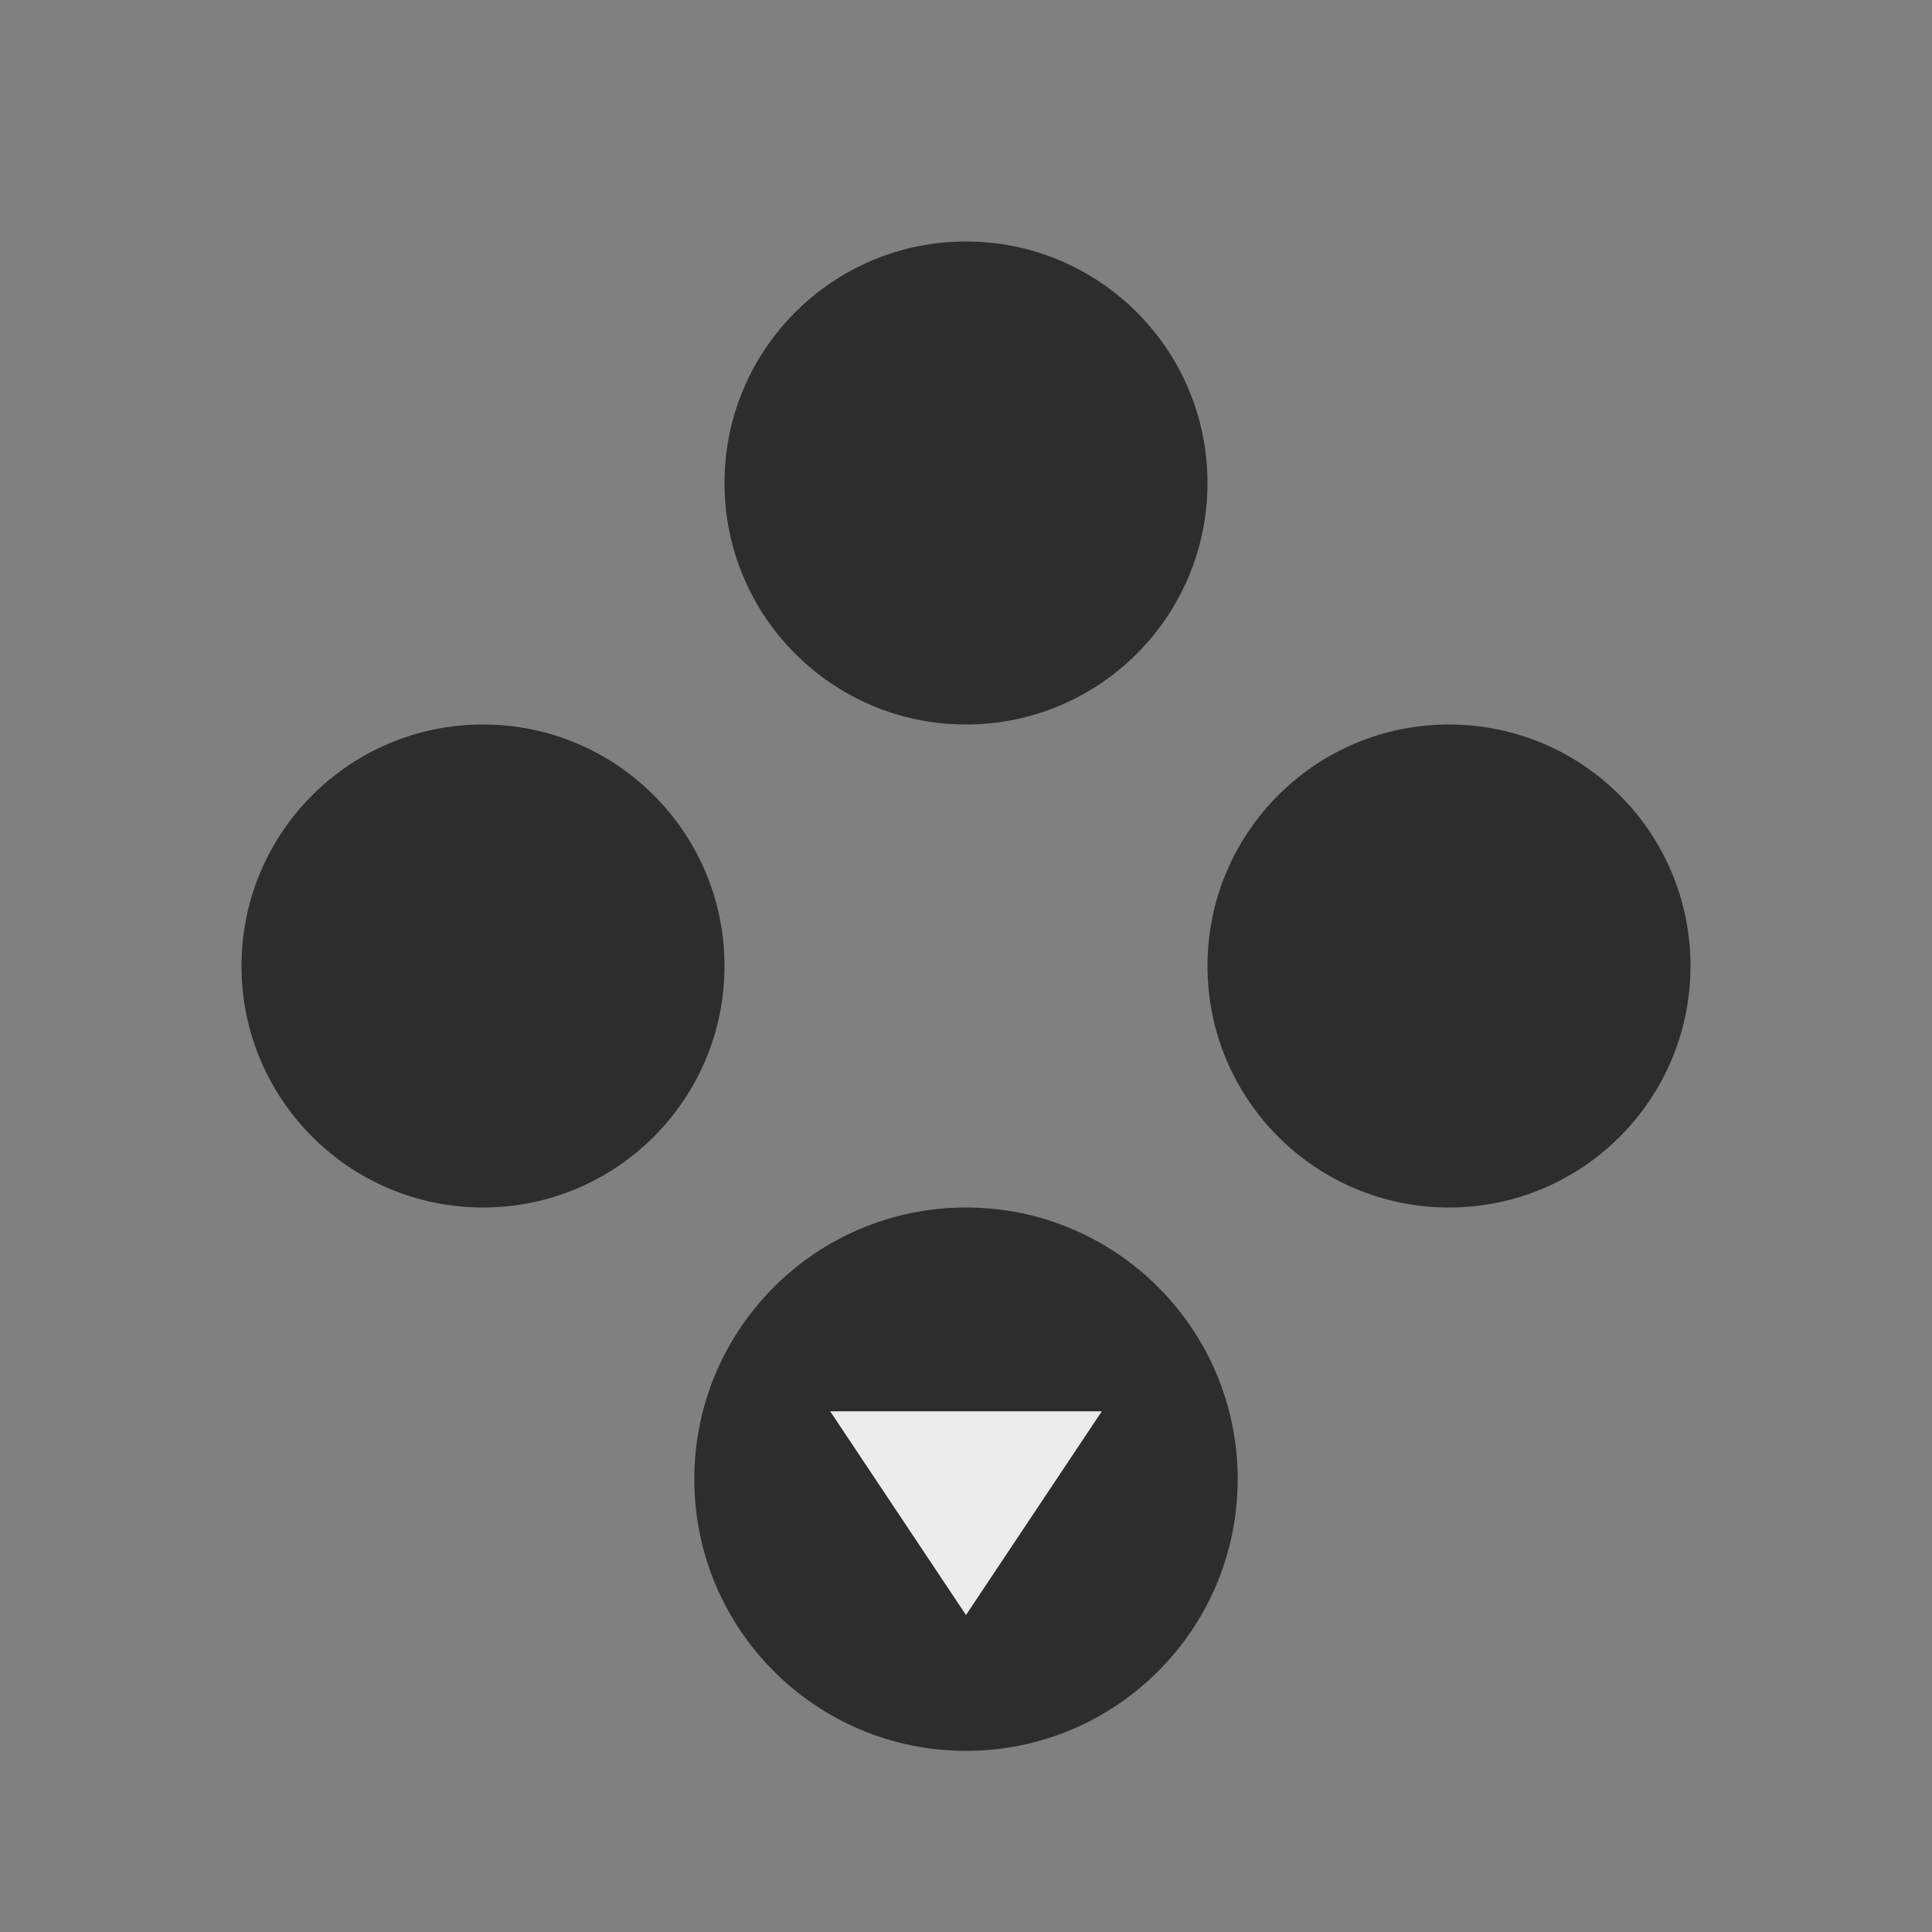 <svg width="32" height="32" viewBox="0 0 32 32" fill="none" xmlns="http://www.w3.org/2000/svg">
<rect x="0" y="0" width="32" height="32" fill="#808080" stroke="none"/>
<circle cx="16" cy="8" r="4" fill="#2D2D2D"/>
<circle cx="8" cy="16" r="4" fill="#2D2D2D"/>
<circle cx="24" cy="16" r="4" fill="#2D2D2D"/>
<circle cx="4.5" cy="4.5" r="4.5" transform="matrix(1 0 0 -1 11.5 29)" fill="#2D2D2D"/>
<path d="M13.75 23.375L16 26.75L18.25 23.375H13.75Z" fill="#EBEBEB"/>
</svg>
